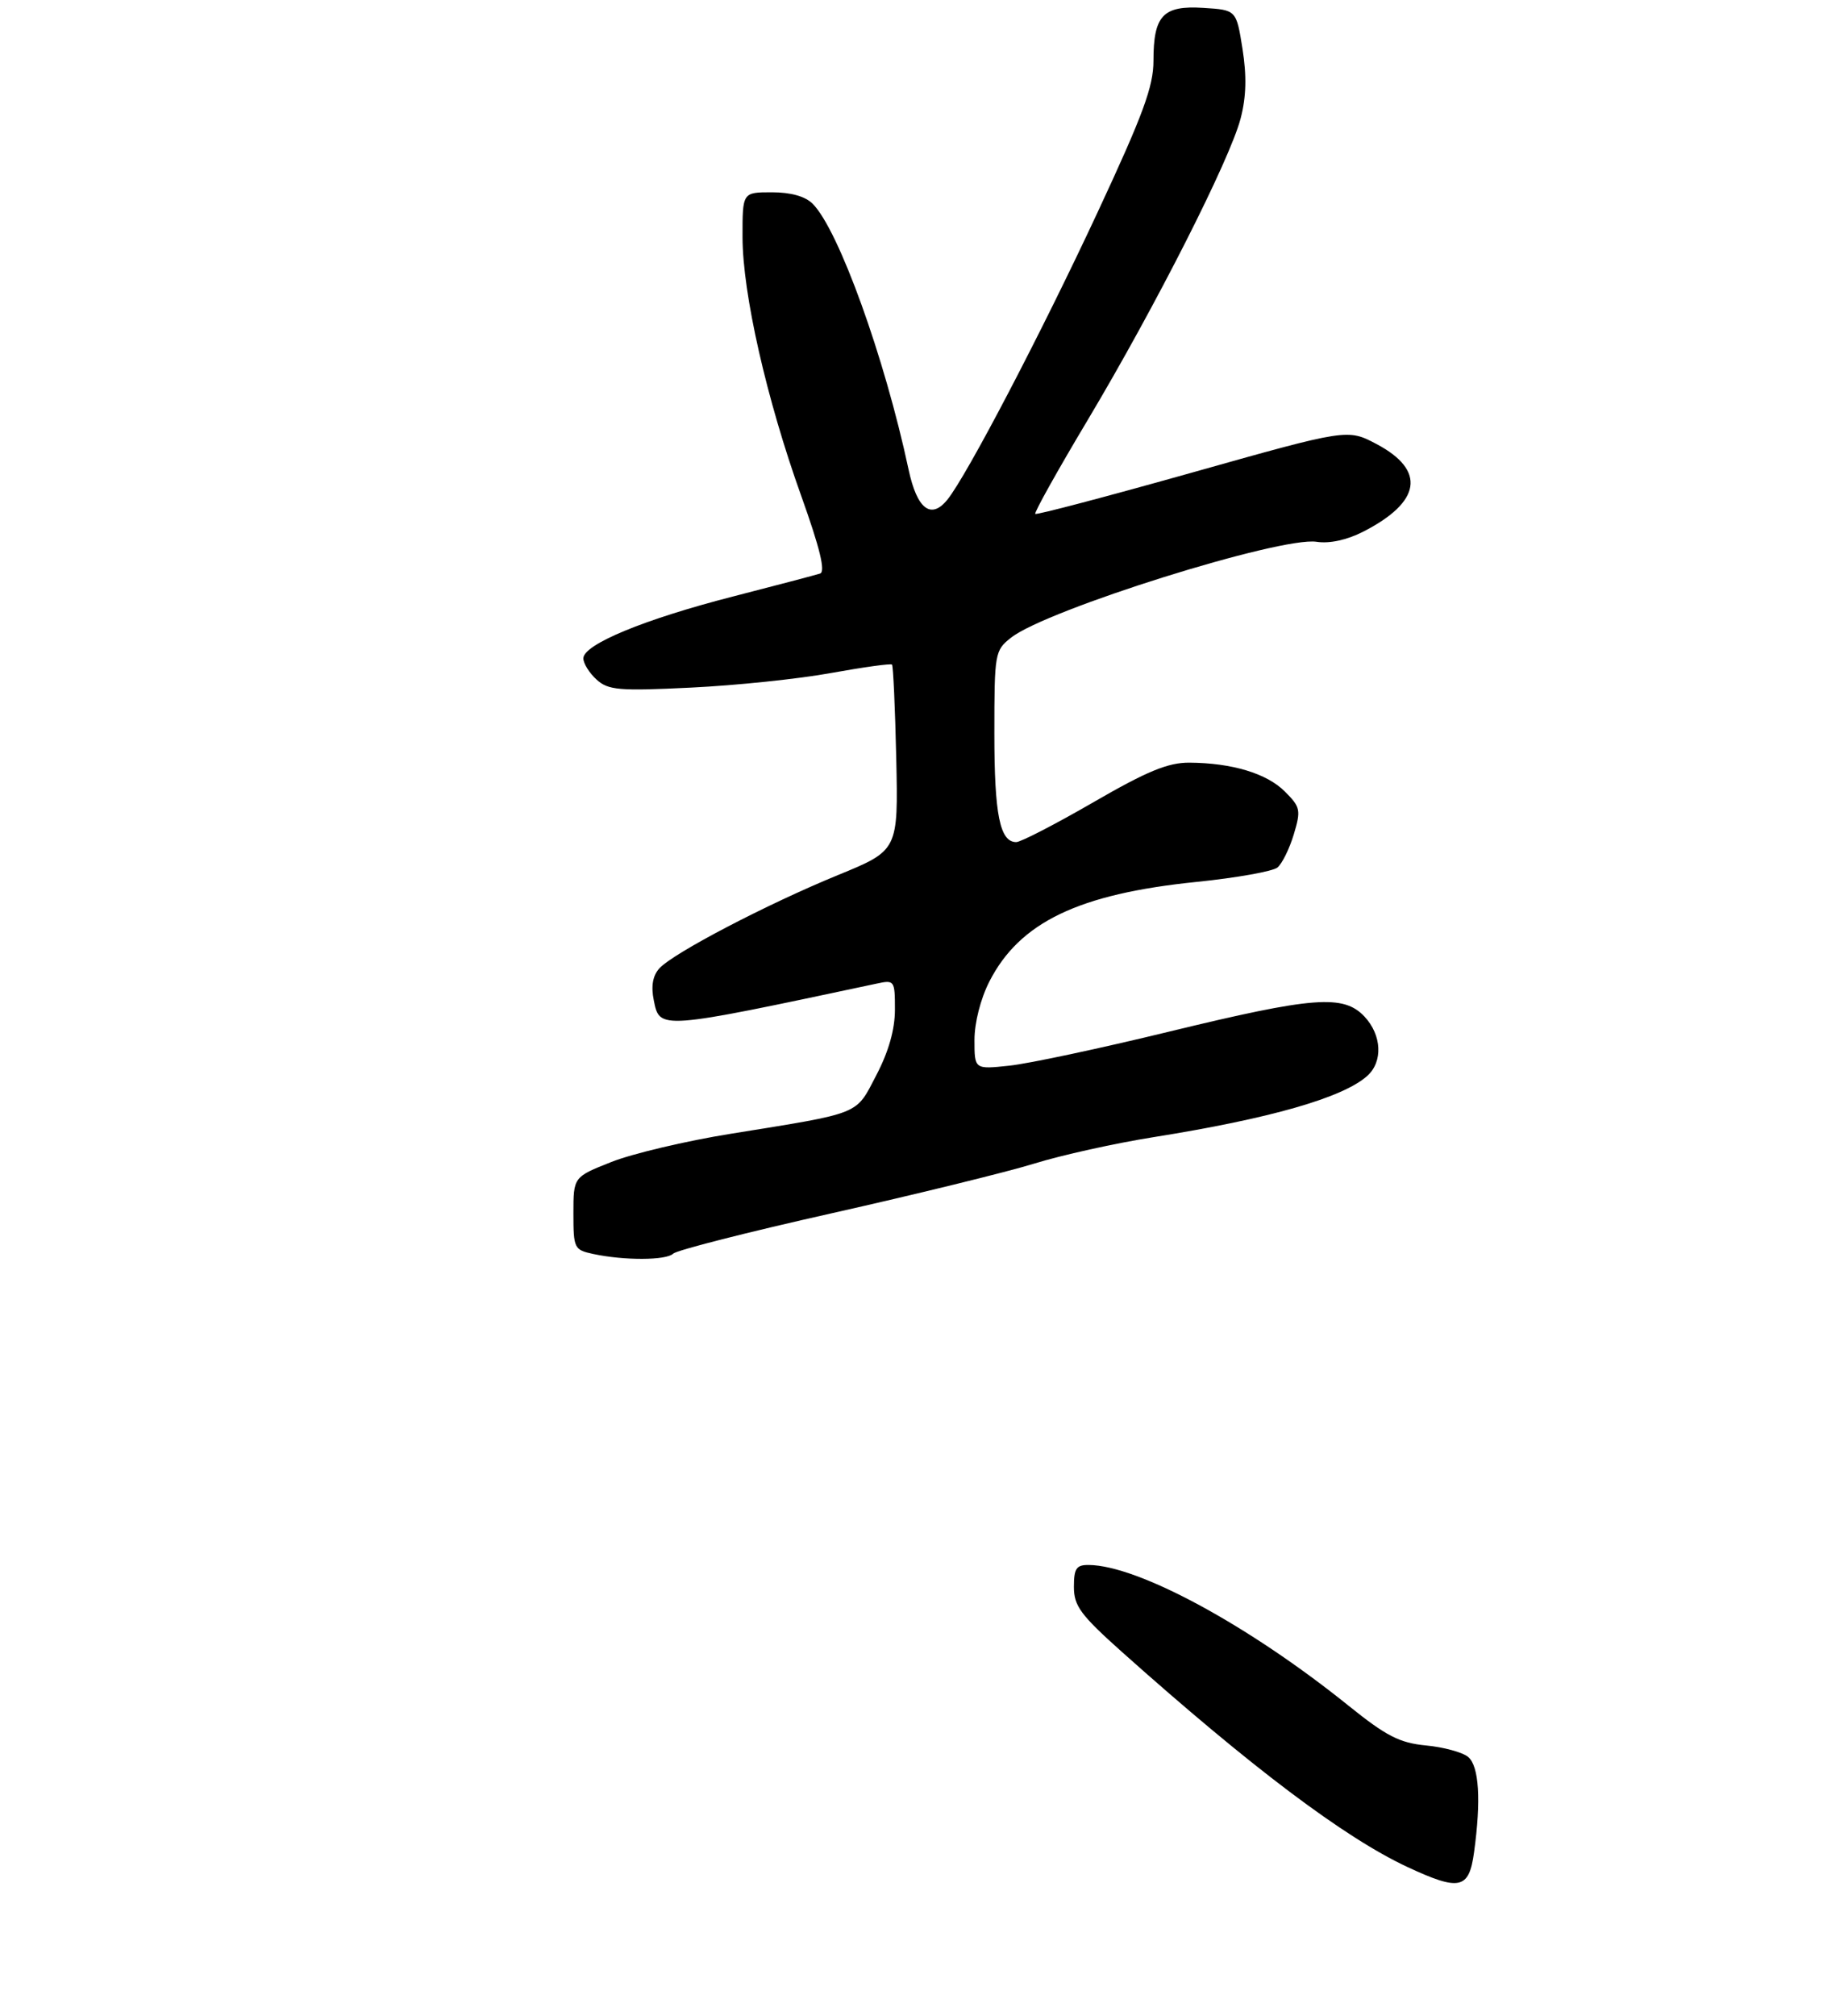 <?xml version="1.0" encoding="UTF-8" standalone="no"?>
<!DOCTYPE svg PUBLIC "-//W3C//DTD SVG 1.1//EN" "http://www.w3.org/Graphics/SVG/1.1/DTD/svg11.dtd" >
<svg xmlns="http://www.w3.org/2000/svg" xmlns:xlink="http://www.w3.org/1999/xlink" version="1.1" viewBox="0 0 275 304">
 <g >
 <path fill="currentColor"
d=" M 222.36 279.36 C 223.44 271.52 223.12 266.34 221.47 264.97 C 220.62 264.27 217.77 263.49 215.12 263.24 C 211.11 262.85 209.14 261.84 203.40 257.22 C 188.37 245.12 171.69 236.09 164.25 236.02 C 162.36 236.00 162.00 236.54 162.00 239.33 C 162.00 242.20 163.00 243.55 169.25 249.14 C 188.72 266.52 202.82 277.14 212.29 281.56 C 220.19 285.24 221.60 284.93 222.36 279.36 Z  M 101.55 189.07 C 102.07 188.55 112.85 185.81 125.50 182.97 C 138.15 180.13 151.88 176.76 156.00 175.49 C 160.12 174.21 168.22 172.42 174.00 171.50 C 191.58 168.70 202.59 165.55 206.25 162.26 C 208.64 160.12 208.45 156.11 205.83 153.31 C 202.66 149.95 198.16 150.29 176.38 155.58 C 165.99 158.11 155.14 160.42 152.25 160.72 C 147.00 161.28 147.00 161.28 147.00 156.85 C 147.00 154.23 147.92 150.63 149.25 148.02 C 153.82 139.08 162.72 134.81 180.54 133.00 C 186.53 132.39 192.01 131.41 192.71 130.83 C 193.41 130.24 194.52 127.99 195.17 125.83 C 196.27 122.17 196.17 121.72 193.83 119.38 C 191.10 116.64 185.85 115.06 179.40 115.02 C 176.19 115.01 173.06 116.29 164.92 121.00 C 159.21 124.30 153.98 127.00 153.30 127.00 C 150.83 127.00 150.00 122.87 150.00 110.64 C 150.00 98.47 150.07 98.09 152.53 96.16 C 157.87 91.95 193.19 80.88 198.61 81.71 C 200.56 82.01 203.17 81.44 205.61 80.20 C 214.40 75.71 215.15 70.95 207.67 66.98 C 203.29 64.66 203.29 64.66 179.90 71.25 C 167.03 74.87 156.35 77.69 156.17 77.50 C 155.98 77.32 159.54 70.94 164.09 63.33 C 174.30 46.22 185.55 24.04 187.15 17.86 C 188.00 14.61 188.08 11.47 187.43 7.36 C 186.50 1.50 186.50 1.50 181.53 1.19 C 175.44 0.80 174.00 2.33 174.00 9.16 C 174.00 13.05 172.44 17.28 165.58 32.00 C 157.08 50.24 145.84 71.74 142.91 75.36 C 140.44 78.41 138.33 76.77 137.06 70.82 C 133.45 53.89 126.50 34.64 122.59 30.73 C 121.47 29.61 119.30 29.00 116.43 29.00 C 112.00 29.00 112.00 29.00 112.01 35.75 C 112.02 44.27 115.63 60.20 120.87 74.80 C 123.69 82.68 124.55 86.22 123.71 86.50 C 123.04 86.72 117.13 88.27 110.57 89.96 C 97.19 93.39 88.00 97.19 88.00 99.29 C 88.00 100.06 88.90 101.50 89.99 102.49 C 91.76 104.09 93.33 104.23 104.24 103.70 C 110.98 103.38 120.49 102.39 125.36 101.50 C 130.24 100.62 134.38 100.04 134.56 100.23 C 134.74 100.41 135.03 106.79 135.20 114.40 C 135.50 128.25 135.50 128.25 126.39 131.98 C 115.65 136.38 101.54 143.75 99.46 146.05 C 98.47 147.14 98.19 148.71 98.62 150.84 C 99.52 155.33 99.30 155.35 132.25 148.34 C 134.93 147.76 135.00 147.86 135.00 152.26 C 135.00 155.25 134.06 158.58 132.20 162.14 C 129.03 168.22 130.12 167.78 110.23 170.99 C 103.48 172.07 95.38 173.99 92.23 175.24 C 86.50 177.51 86.50 177.51 86.50 183.00 C 86.50 188.28 86.61 188.50 89.50 189.12 C 94.19 190.12 100.50 190.09 101.55 189.07 Z "/>
</g>
</svg>